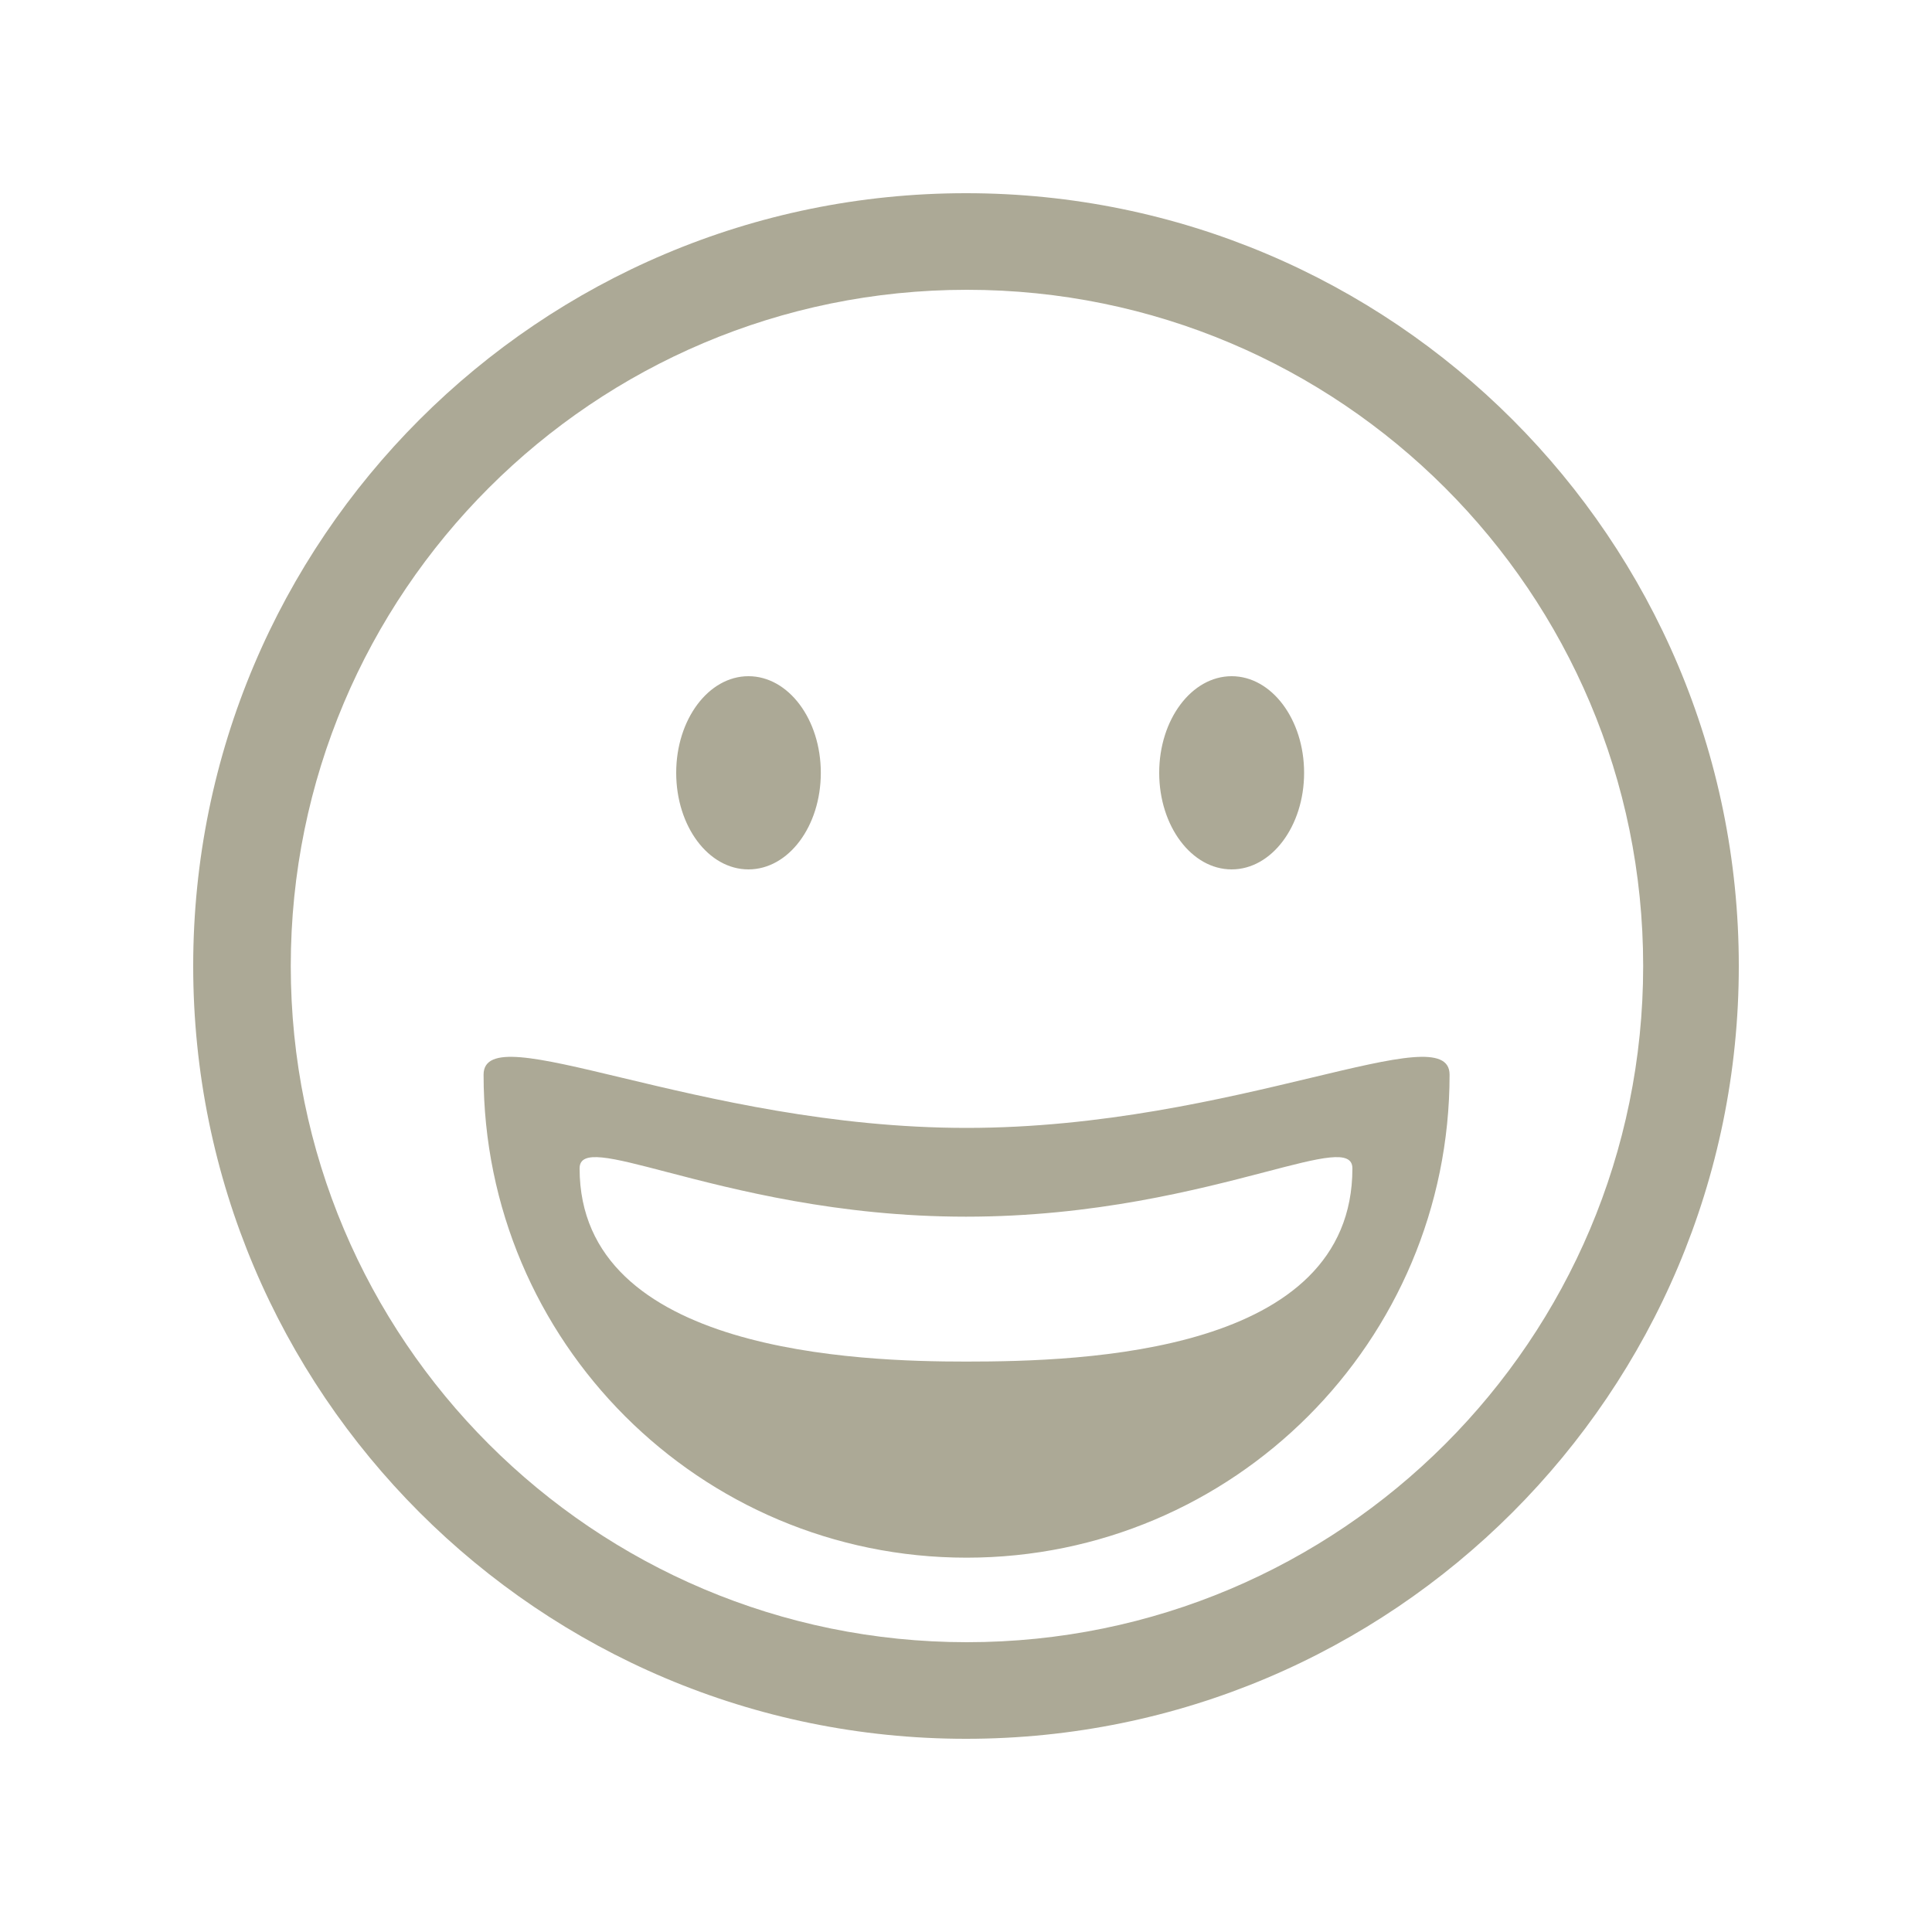 <svg width="20" height="20" viewBox="0 0 20 20" fill="none" xmlns="http://www.w3.org/2000/svg">
<path fill-rule="evenodd" clip-rule="evenodd" d="M18 10C18 5.582 14.418 2 10 2C5.582 2 2 5.582 2 10C2 14.418 5.582 18 10 18C14.418 18 18 14.418 18 10ZM17.01 10C17.01 6.134 13.876 3 10.01 3C6.144 3 3.01 6.134 3.01 10C3.01 13.866 6.144 17 10.01 17C13.876 17 17.01 13.866 17.01 10ZM12.75 7C13.164 7 13.5 7.448 13.5 8C13.5 8.552 13.164 9 12.75 9C12.336 9 12 8.552 12 8C12 7.448 12.336 7 12.75 7ZM8.497 8C8.497 7.447 8.162 7 7.748 7C7.335 7 7 7.447 7 8C7 8.553 7.333 9 7.748 9C8.163 9 8.497 8.553 8.497 8ZM10.006 11.676C11.403 11.676 12.666 11.374 13.573 11.157C14.459 10.945 15.006 10.814 15.006 11.125C15.006 13.887 12.767 16.125 10.006 16.125C7.245 16.125 5.006 13.887 5.006 11.125C5.006 10.814 5.553 10.945 6.439 11.157C7.346 11.374 8.609 11.676 10.006 11.676ZM13.096 12.133C12.398 12.315 11.327 12.595 10 12.595C8.673 12.595 7.603 12.315 6.904 12.133C6.323 11.981 6 11.896 6 12.095C6 14.009 8.908 14.095 10 14.095C11.226 14.095 14 14.009 14 12.095C14 11.896 13.677 11.981 13.096 12.133Z" fill="#aca996"/>
</svg>

